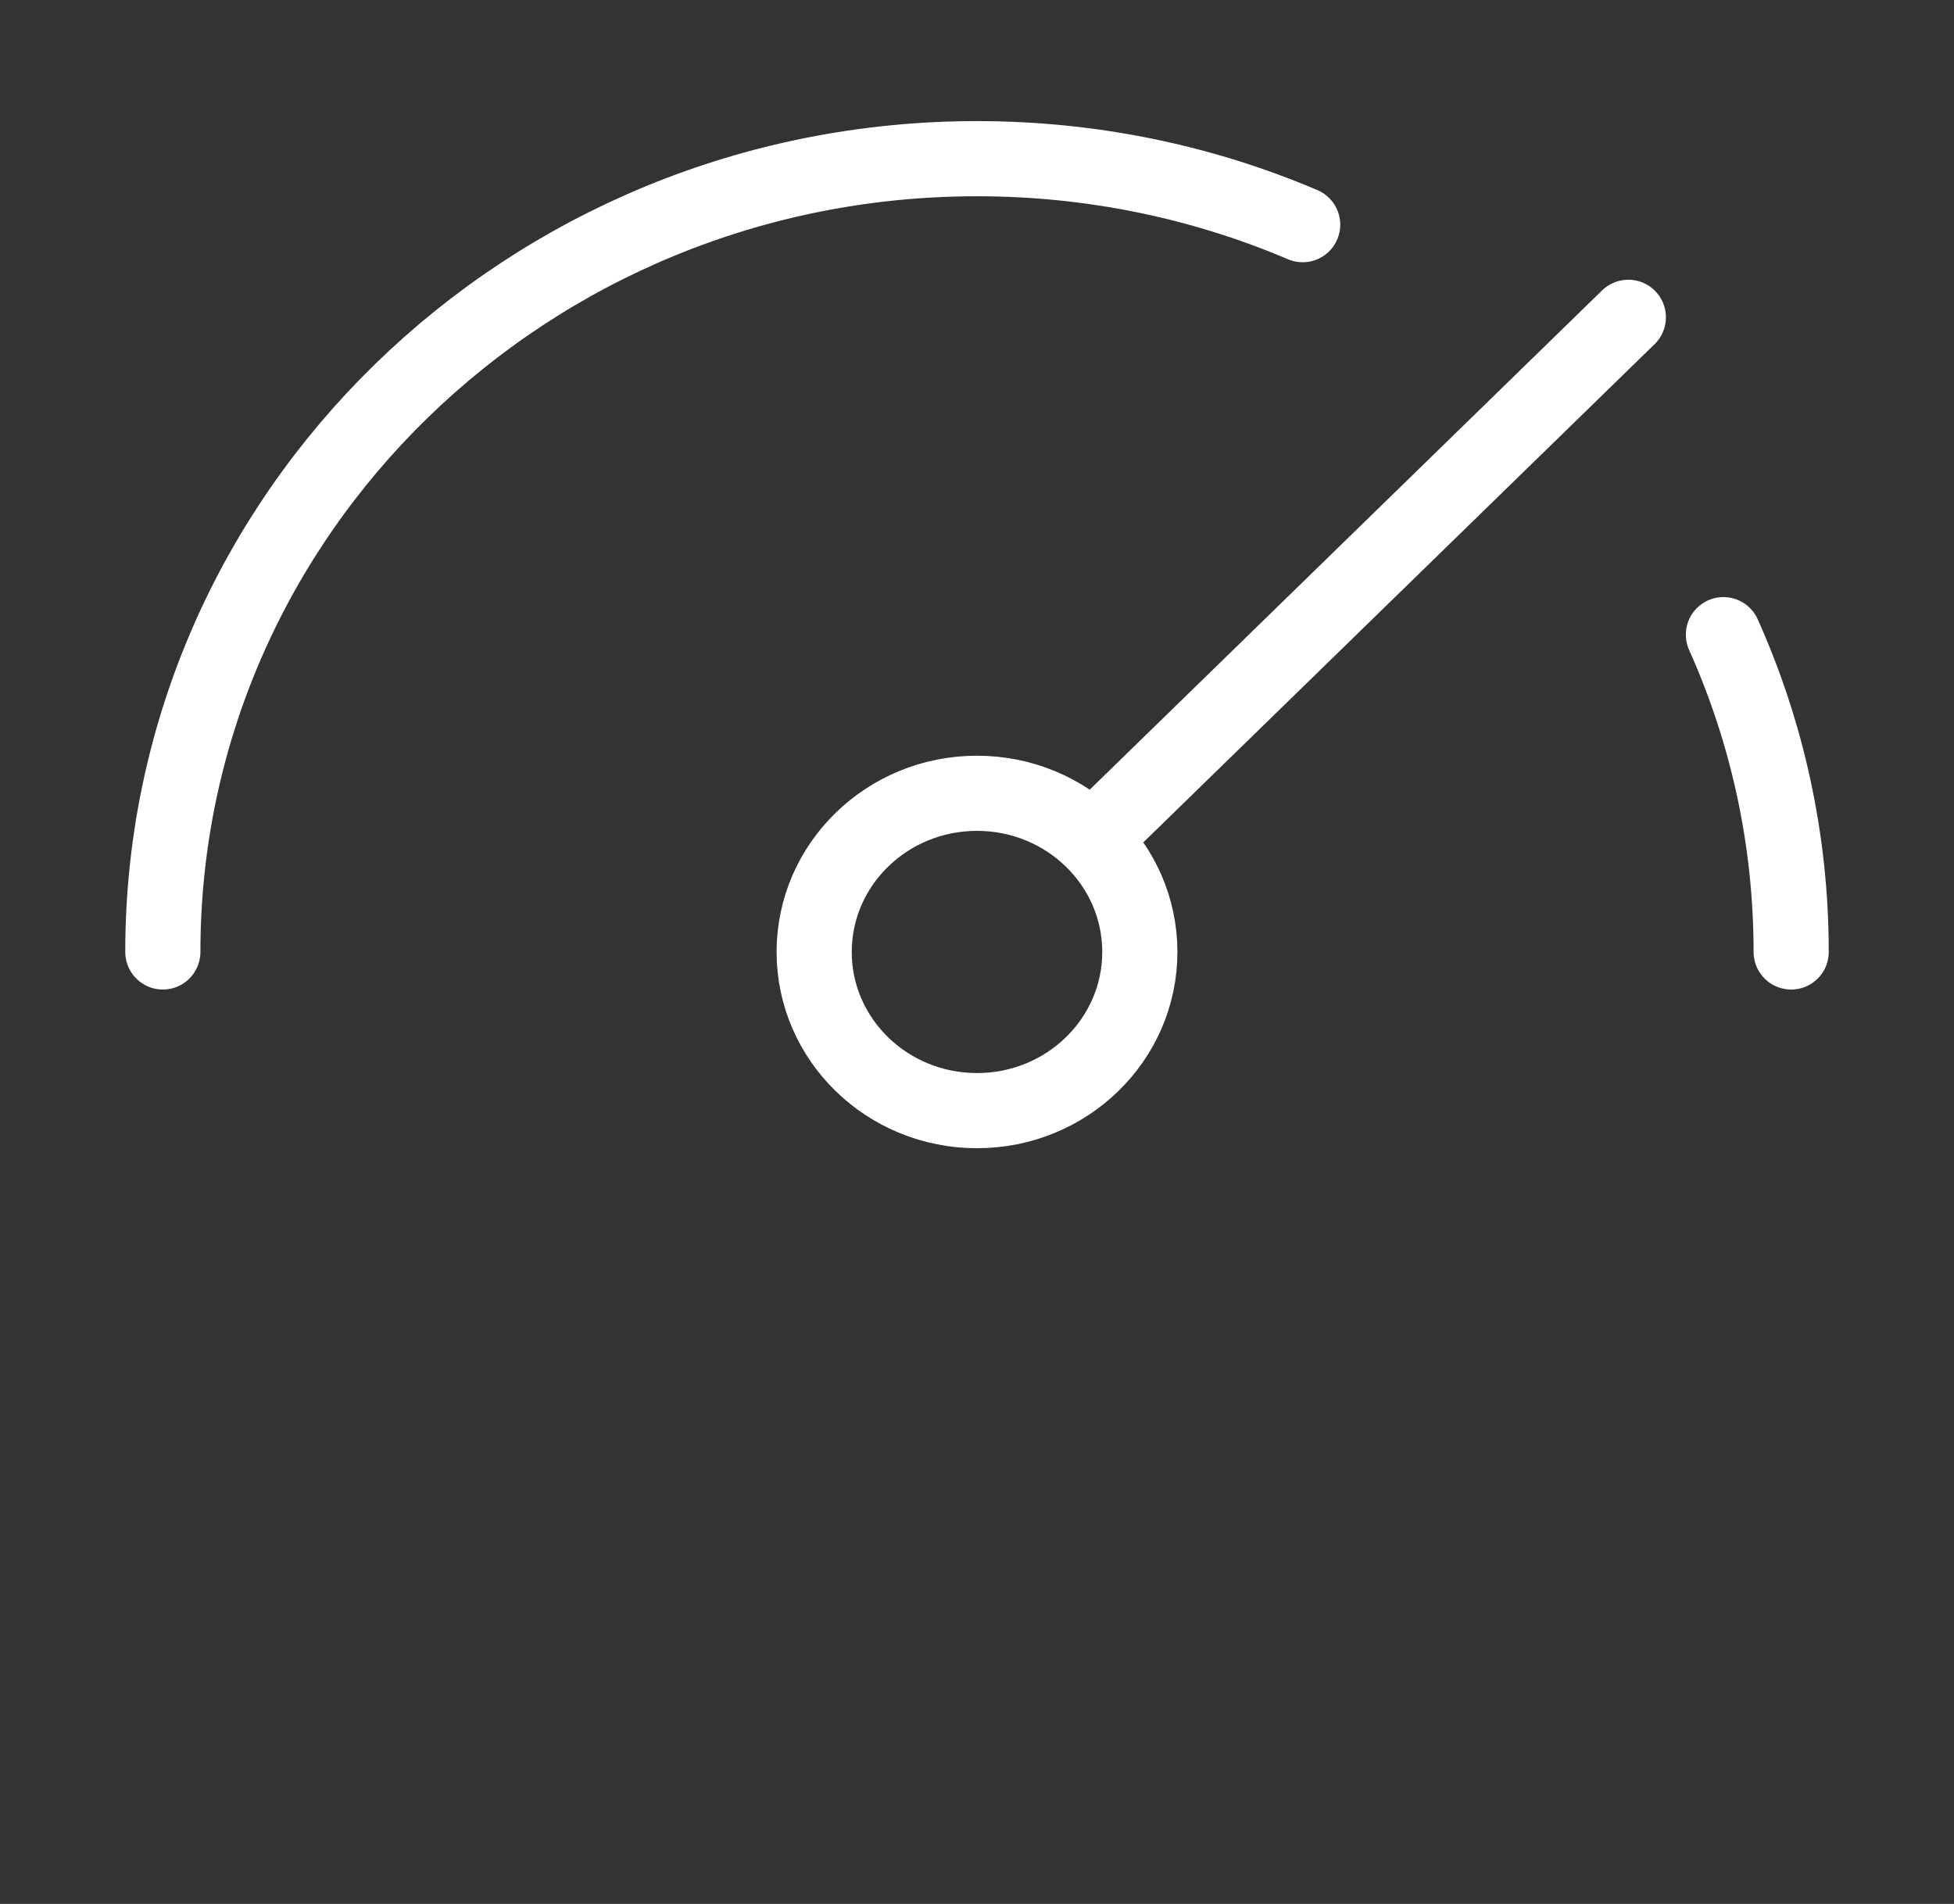 <svg xmlns="http://www.w3.org/2000/svg" width="39" height="38" viewBox="0 0 39 38" fill="none">
<rect x="0" y="0" width="39" height="38" fill="#333333" stroke="none"/>
<g clip-path="url(#clip0_293_419)">
<path d="M3.25 19C3.25 10.256 10.525 3.167 19.5 3.167C21.811 3.167 24.009 3.637 26 4.484M34.398 12.667C35.267 14.606 35.75 16.748 35.75 19M32.5 6.333L21.938 16.625M19.5 22.167C17.705 22.167 16.25 20.749 16.25 19C16.25 17.251 17.705 15.833 19.5 15.833C21.295 15.833 22.75 17.251 22.75 19C22.75 20.749 21.295 22.167 19.5 22.167Z" stroke="white" stroke-width="1.5" stroke-linecap="round" stroke-linejoin="round"/>
</g>
<defs>
<clipPath id="clip0_293_419">
<rect width="39" height="38" fill="white"/>
</clipPath>
</defs>
</svg>